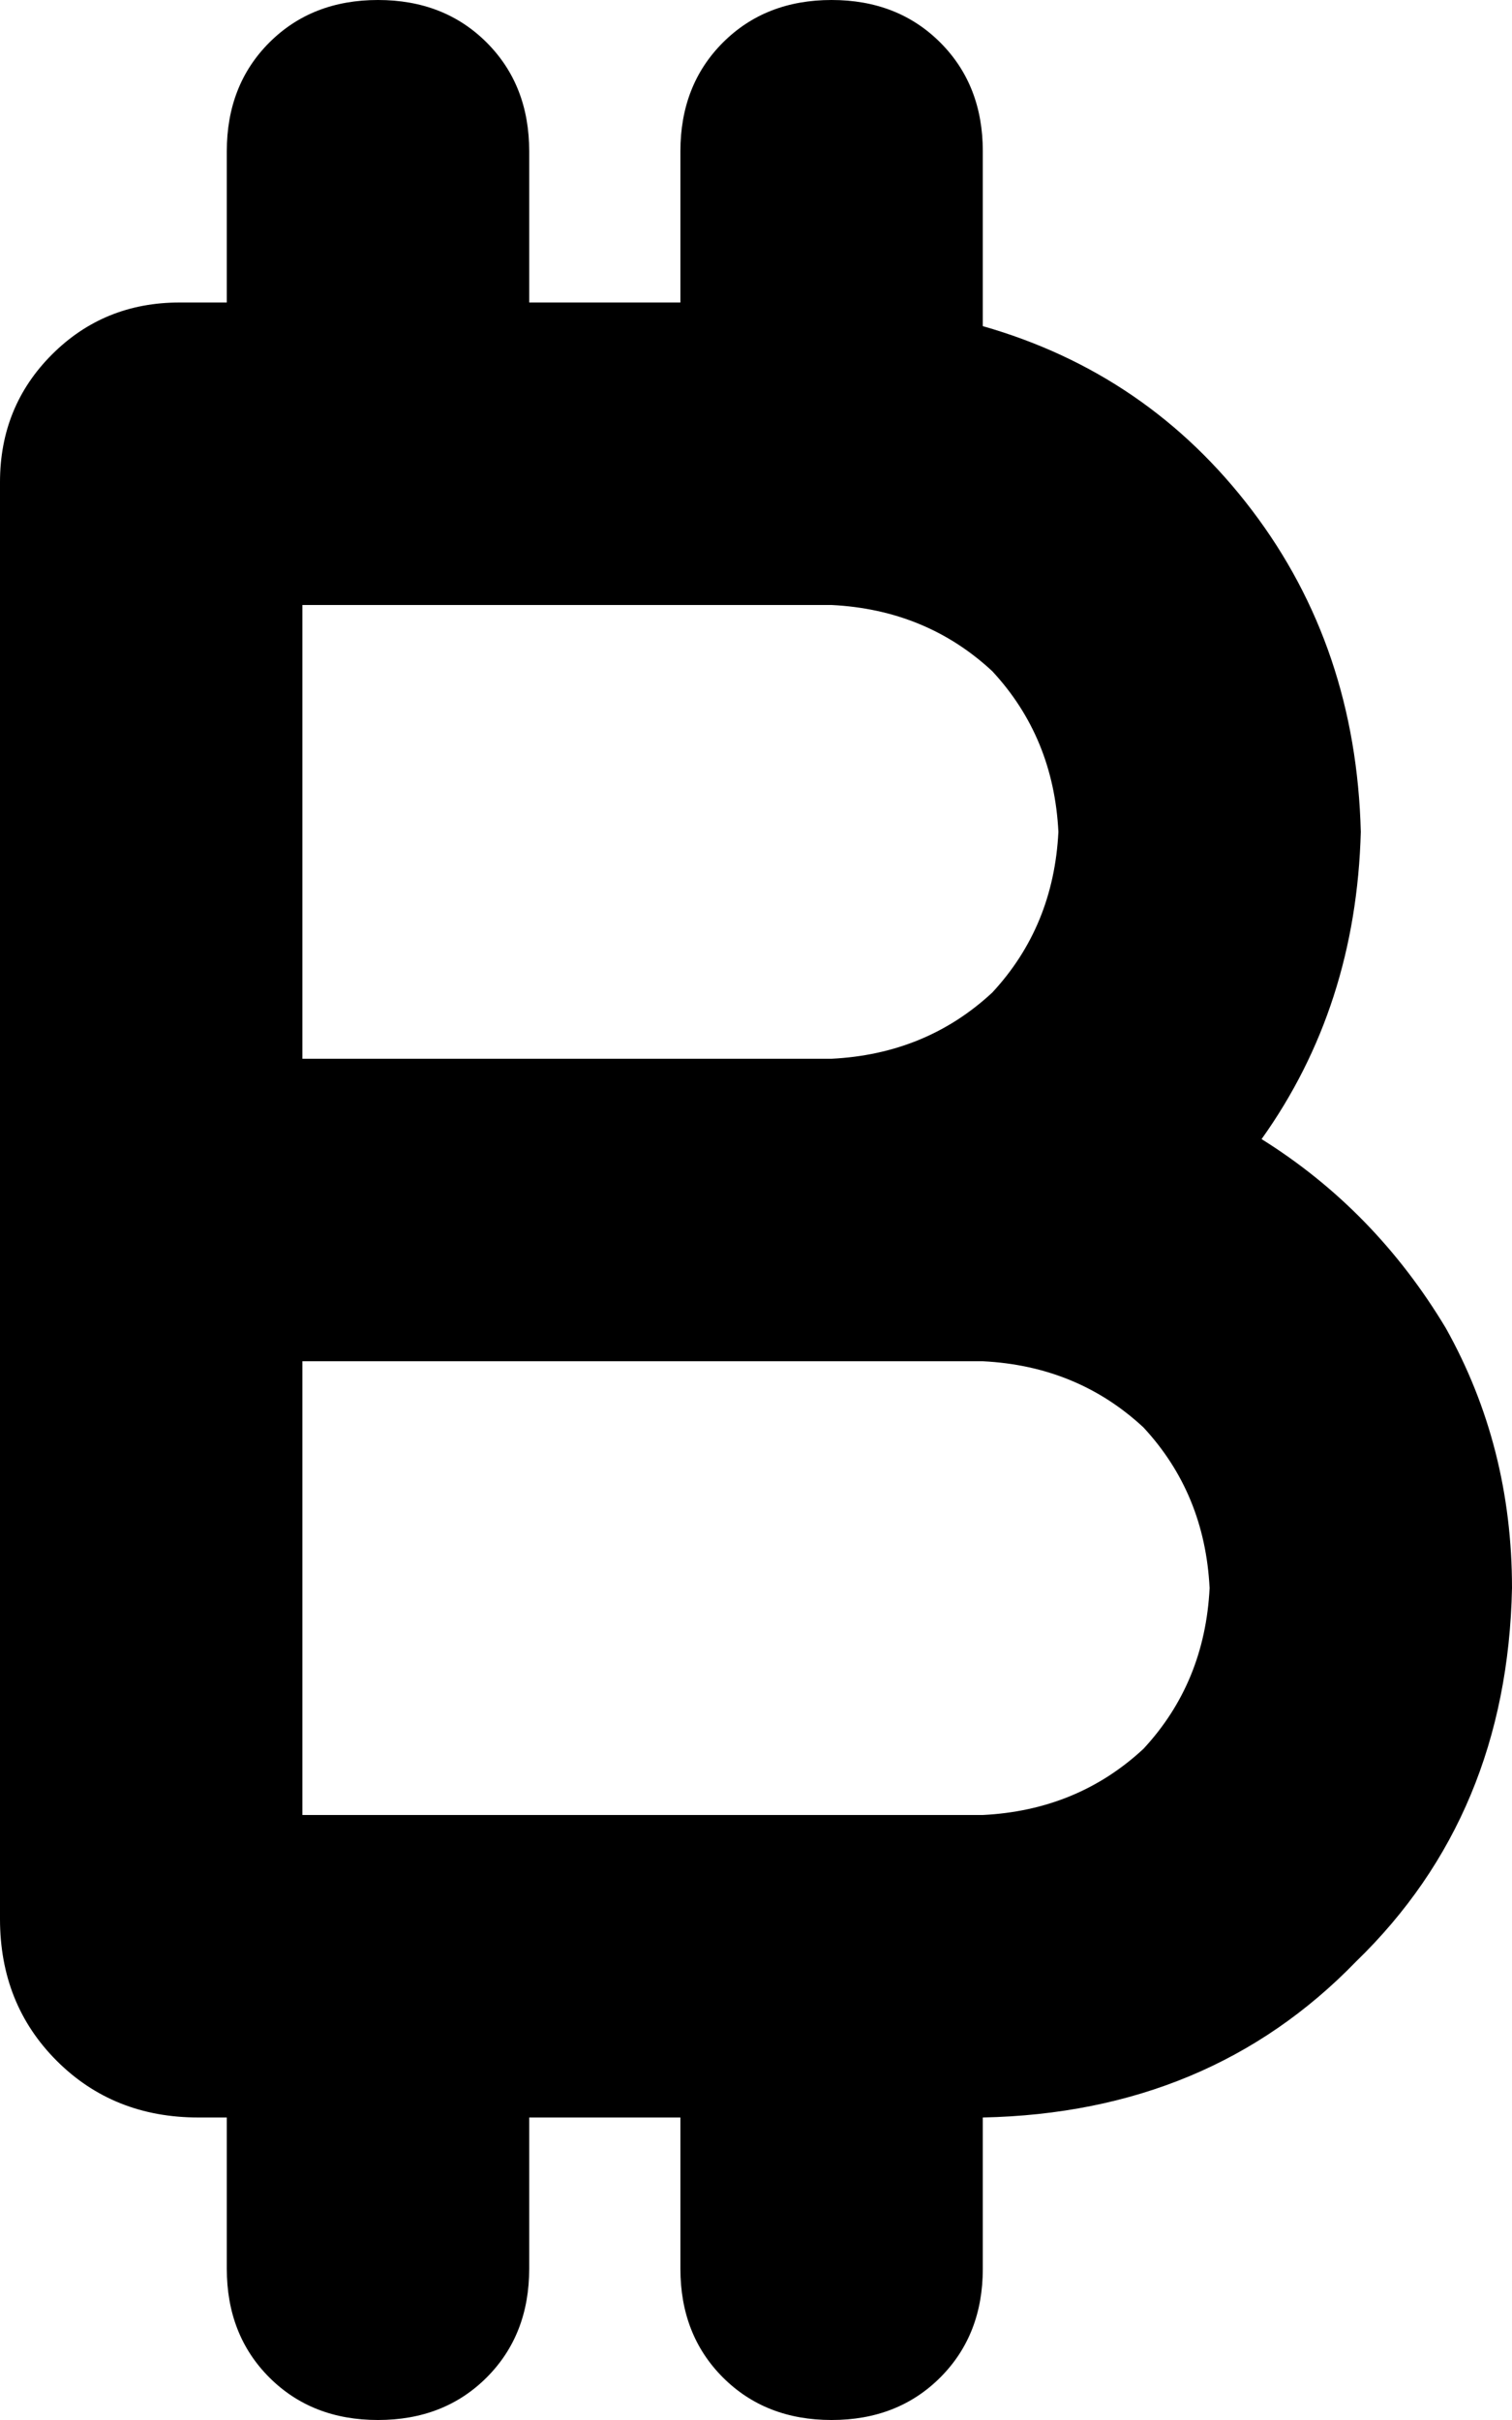 <svg viewBox="0 0 320 512">
  <path
    d="M 48 32 Q 48 18 57 9 L 57 9 Q 66 0 80 0 Q 94 0 103 9 Q 112 18 112 32 L 112 64 L 144 64 L 144 32 Q 144 18 153 9 Q 162 0 176 0 Q 190 0 199 9 Q 208 18 208 32 L 208 64 Q 208 66 208 69 Q 243 79 265 108 Q 287 137 288 176 Q 287 213 267 241 Q 291 256 306 281 Q 320 306 320 336 Q 319 384 287 415 Q 256 447 208 448 L 208 480 Q 208 494 199 503 Q 190 512 176 512 Q 162 512 153 503 Q 144 494 144 480 L 144 448 L 112 448 L 112 480 Q 112 494 103 503 Q 94 512 80 512 Q 66 512 57 503 Q 48 494 48 480 L 48 448 L 42 448 Q 24 448 12 436 Q 0 424 0 406 L 0 288 L 0 266 L 0 224 L 0 102 Q 0 86 11 75 Q 22 64 38 64 L 48 64 L 48 32 L 48 32 Z M 64 224 L 176 224 Q 196 223 210 210 Q 223 196 224 176 Q 223 156 210 142 Q 196 129 176 128 L 64 128 L 64 224 L 64 224 Z M 176 288 L 64 288 L 64 384 L 208 384 Q 228 383 242 370 Q 255 356 256 336 Q 255 316 242 302 Q 228 289 208 288 L 176 288 L 176 288 Z"
  />
</svg>